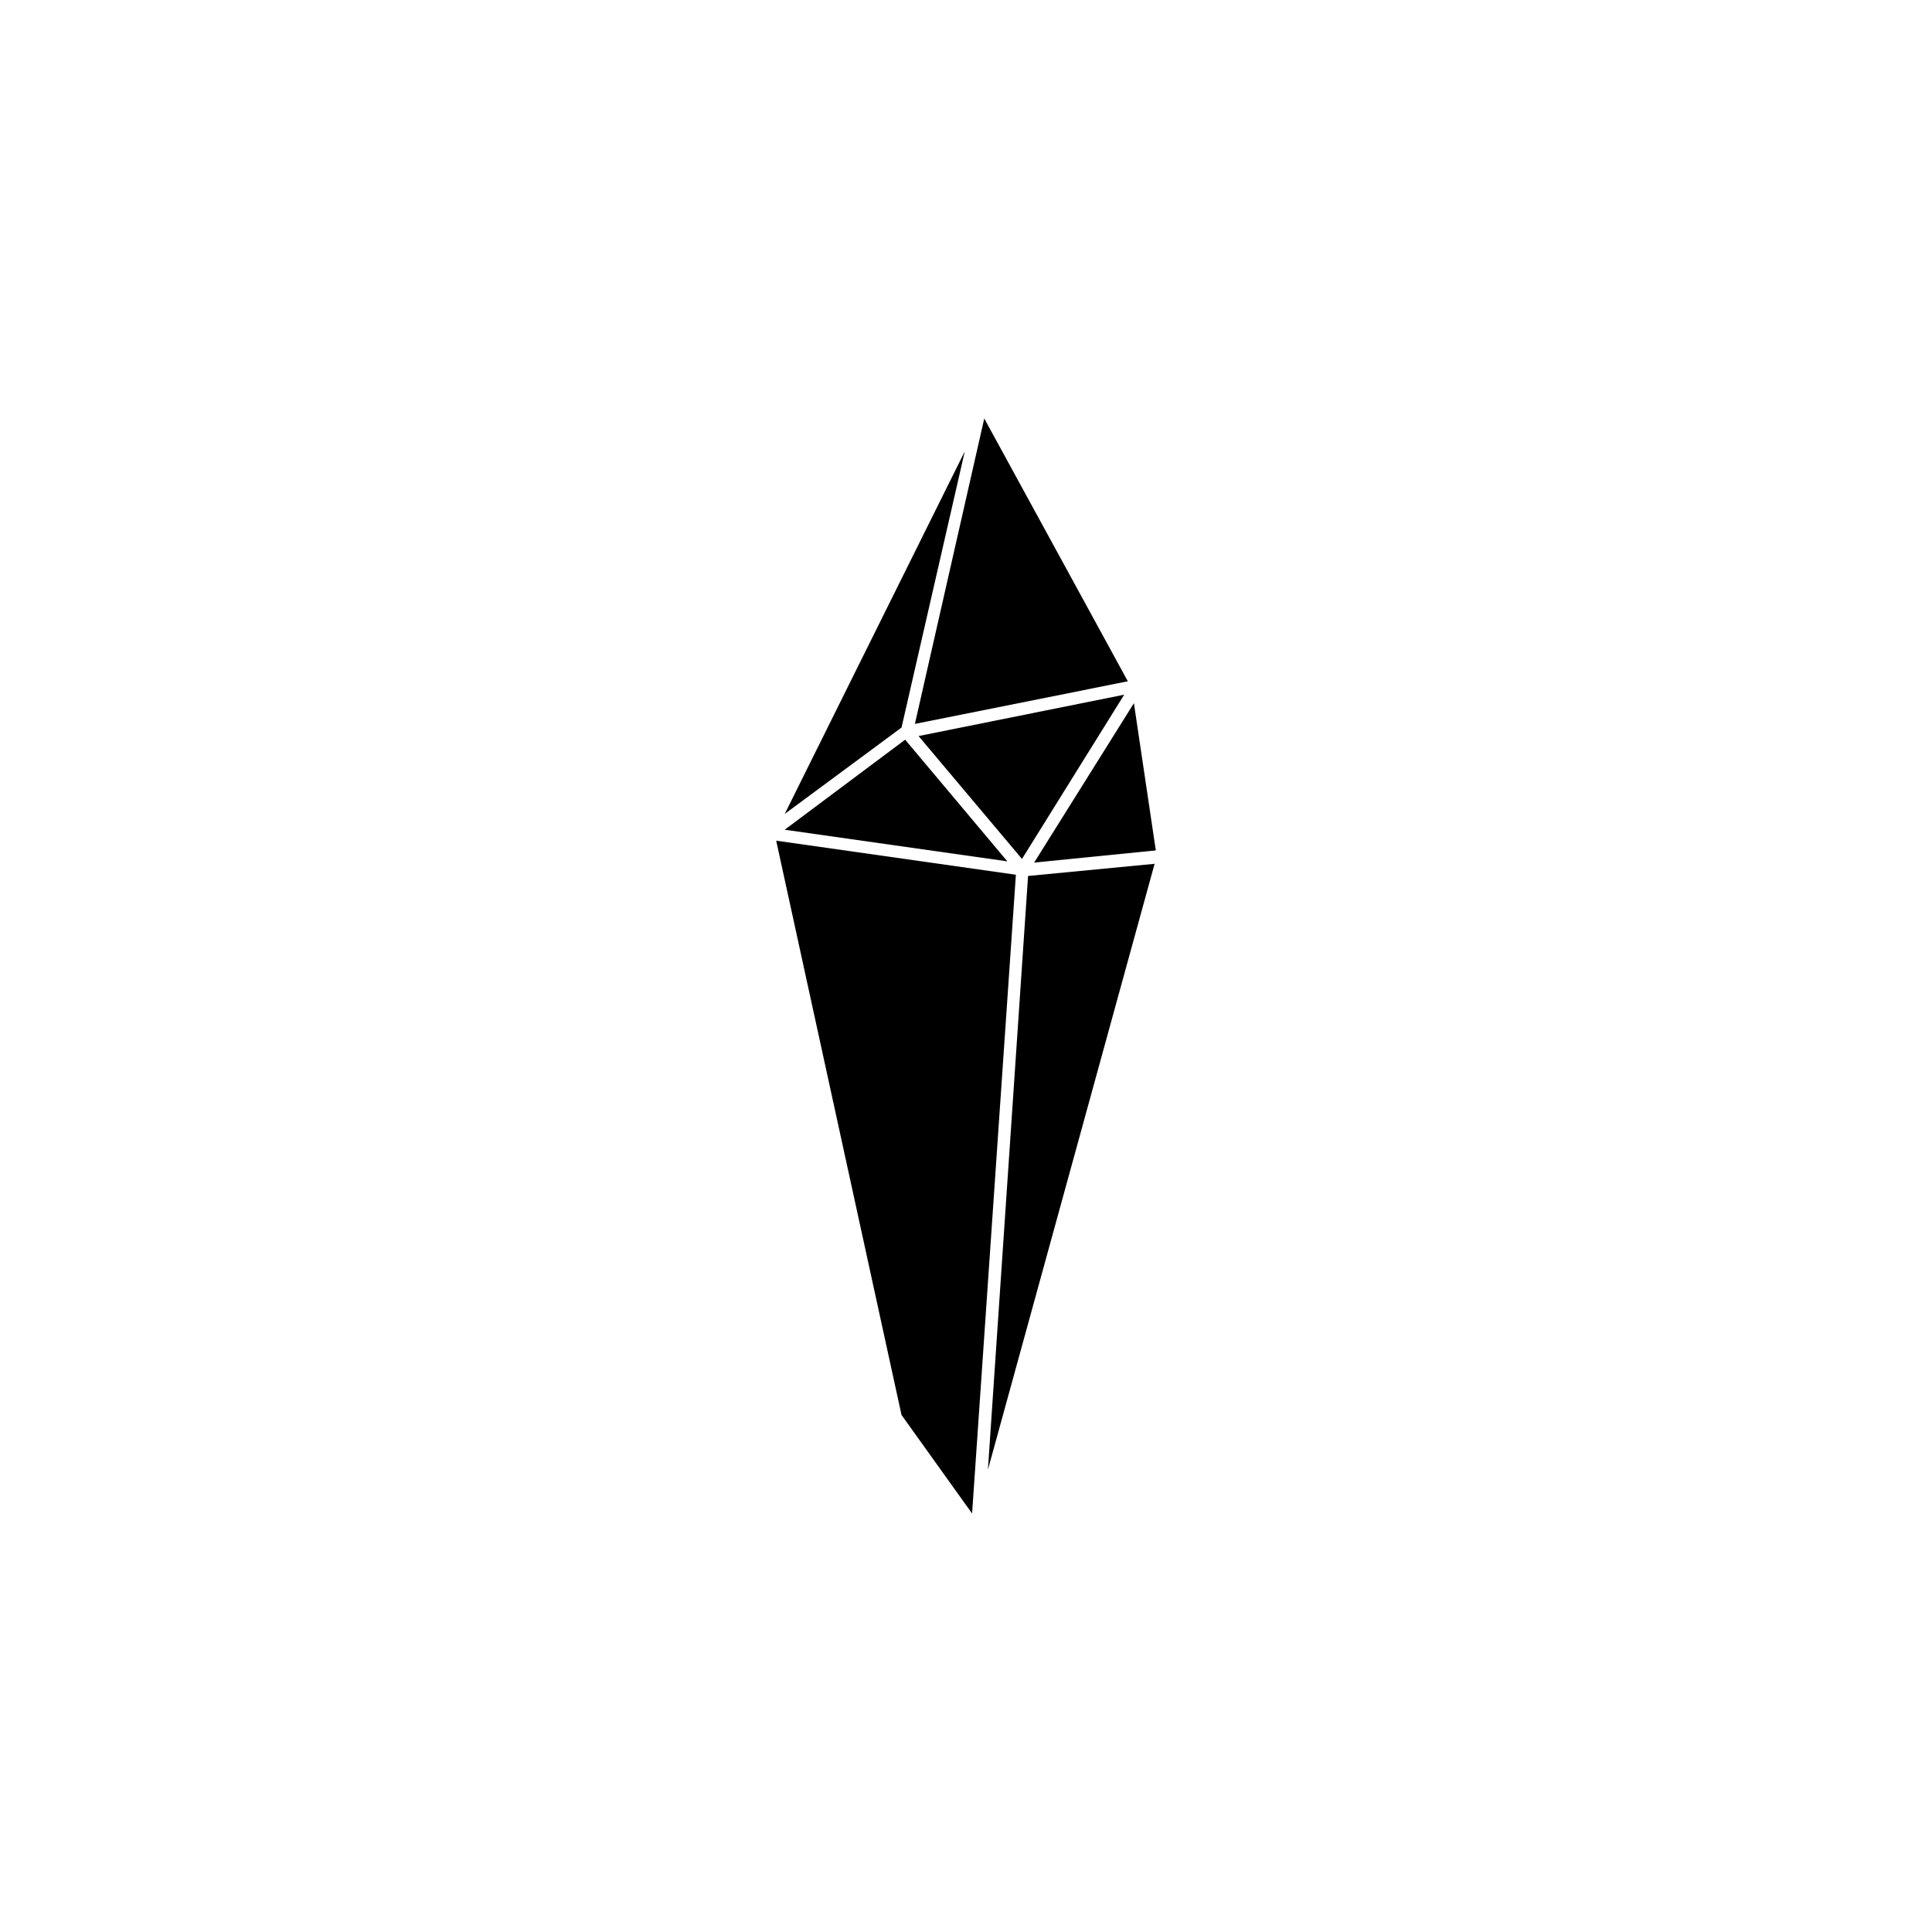 <?xml version="1.0" encoding="UTF-8"?>
<svg width="752pt" height="752pt" version="1.1" viewBox="0 0 752 752" xmlns="http://www.w3.org/2000/svg">
 <g>
  <path d="m302.12 327.22 48.781 223.53 27.469 38.359 17.047-248.63z"/>
  <path d="m352.32 287.91-46.887 35.047 86.664 12.312z"/>
  <path d="m438.99 265.18-55.883-102.29-26.996 118.87z"/>
  <path d="m449.88 331.01-8.523-57.305-38.832 62.039z"/>
  <path d="m375.53 175.68-70.09 141.13 45.465-33.625z"/>
  <path d="m384.53 572.06 64.879-235.84-49.254 4.738z"/>
  <path d="m397.79 334.33 39.781-63.934-80.035 16.102z"/>
 </g>
</svg>

